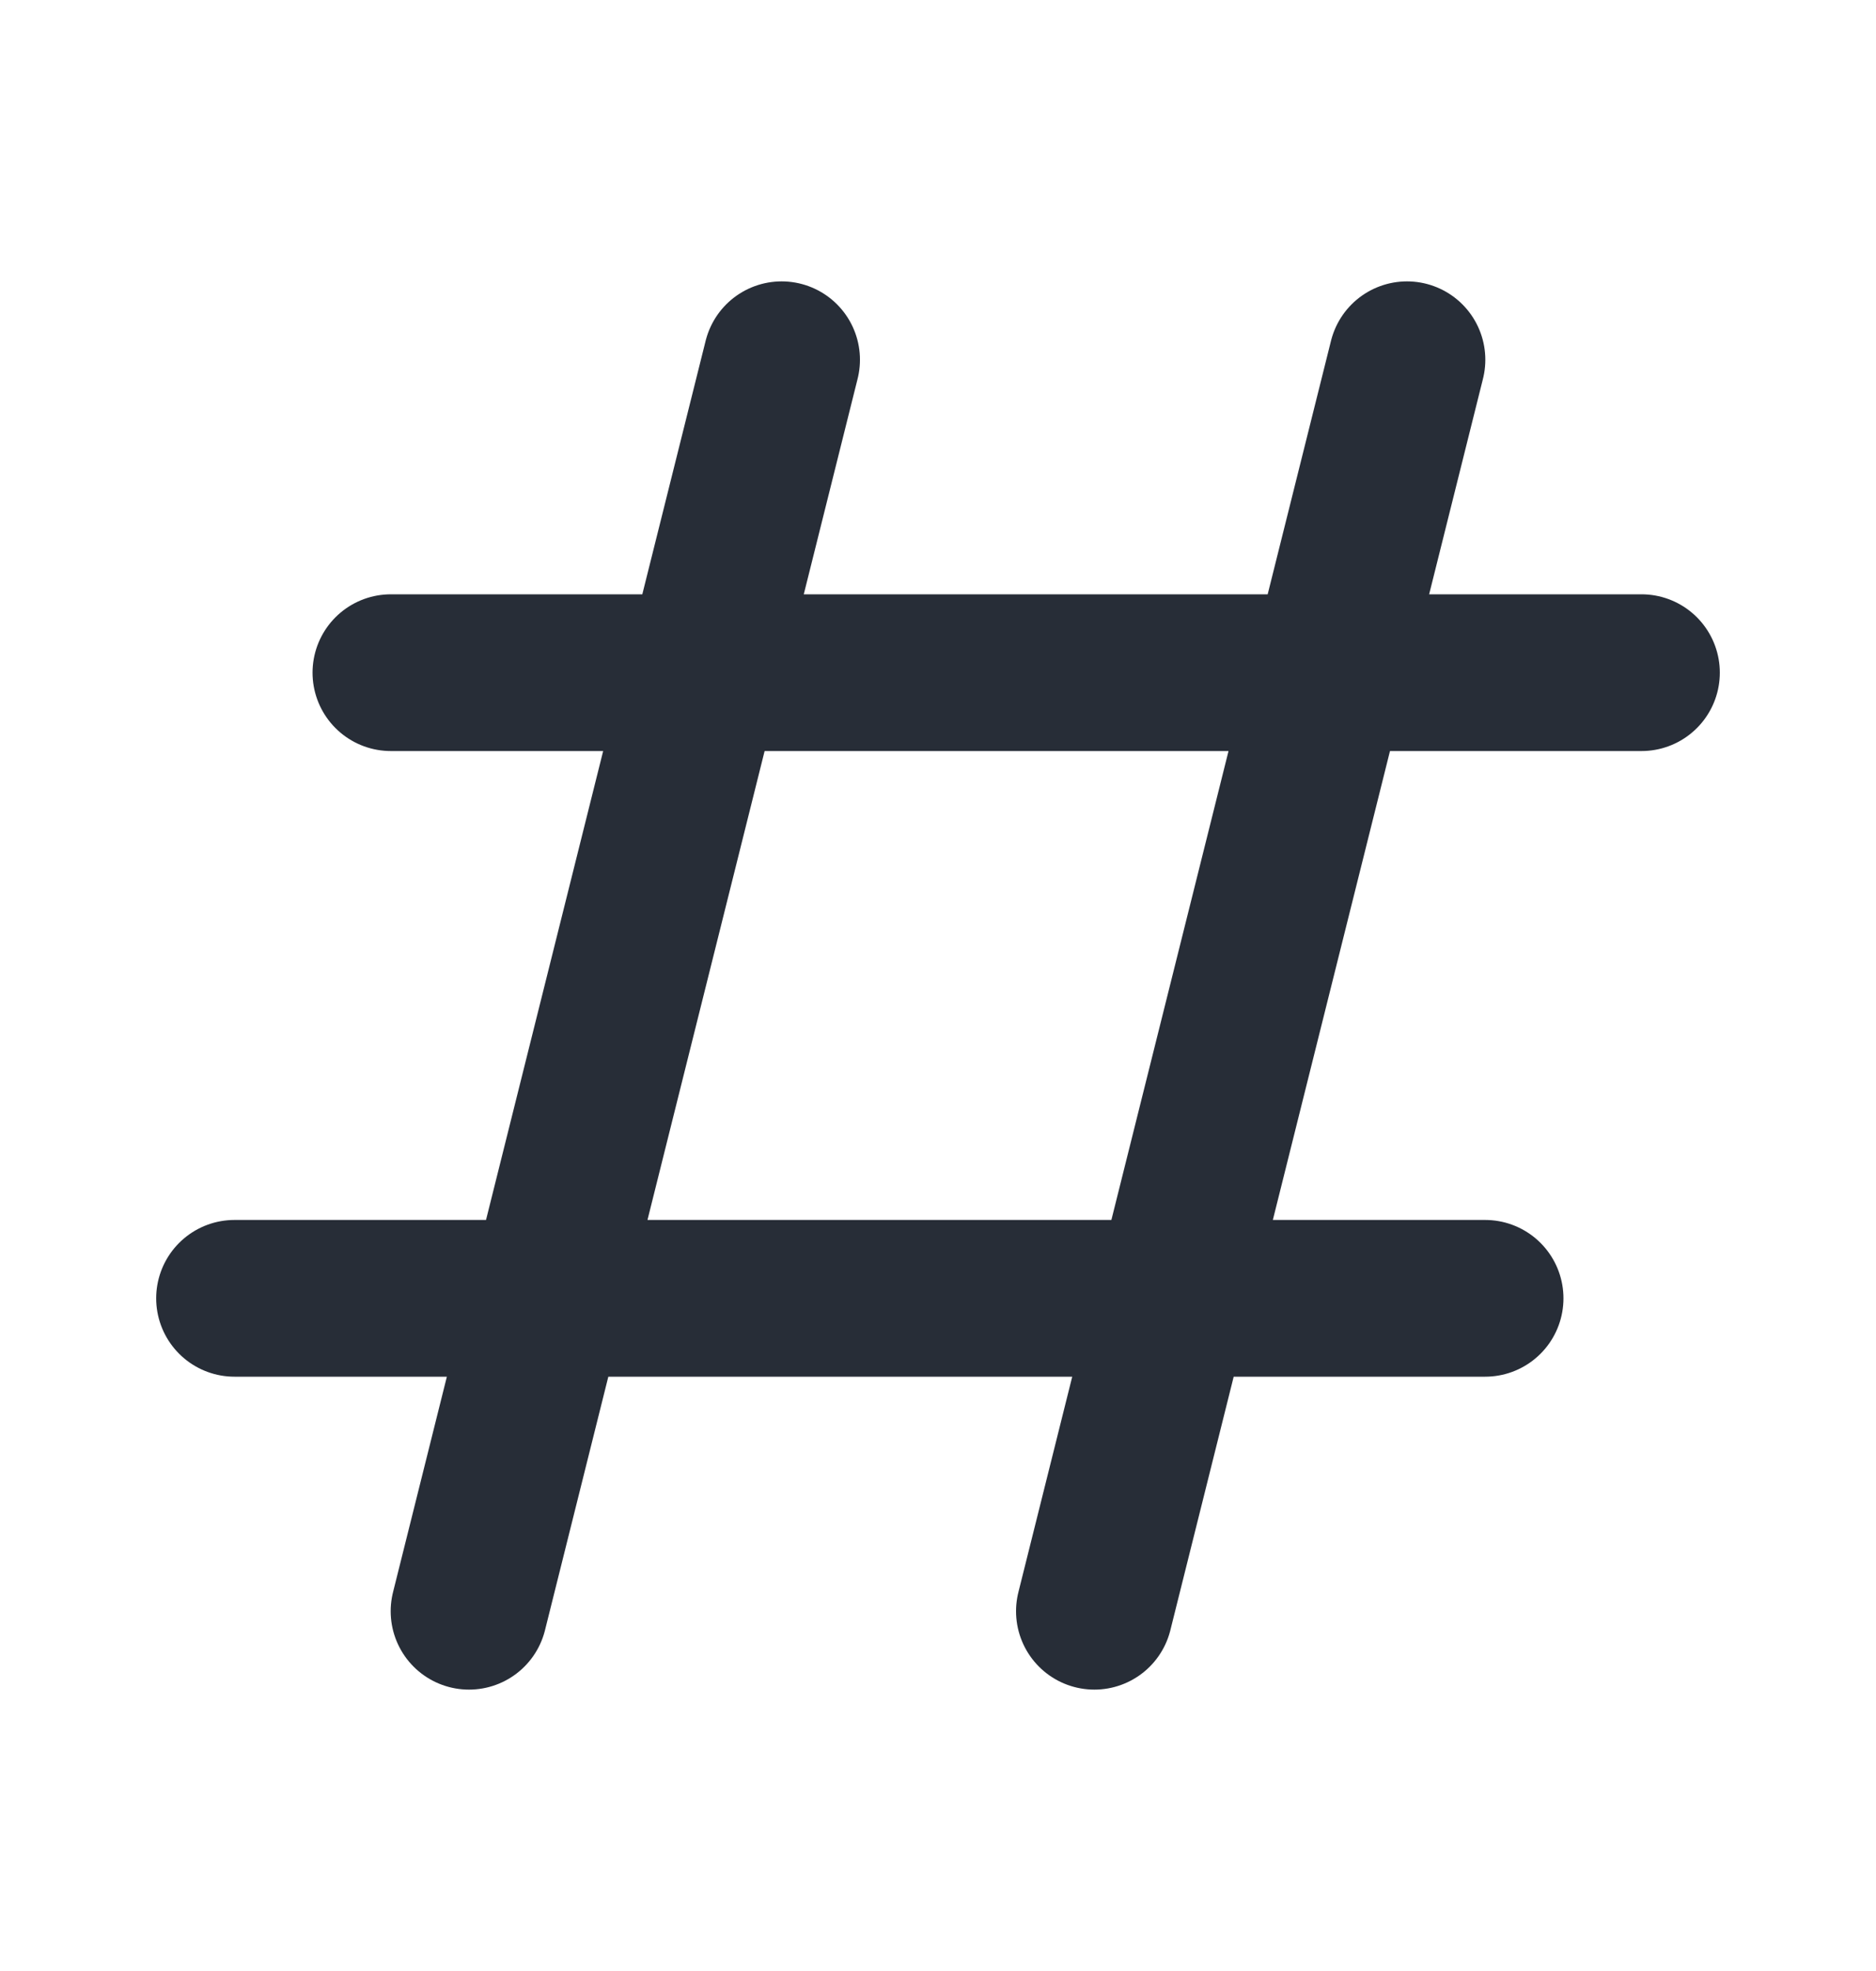 <svg width="20" height="21" viewBox="0 0 20 21" fill="none" xmlns="http://www.w3.org/2000/svg">
<path d="M15 3.833L11.667 17.167M8.333 3.833L5 17.167M4.167 7.167H17.5M2.5 13.833H15.833" stroke="#272D37" stroke-width="1.67" stroke-linecap="round"/>
</svg>

